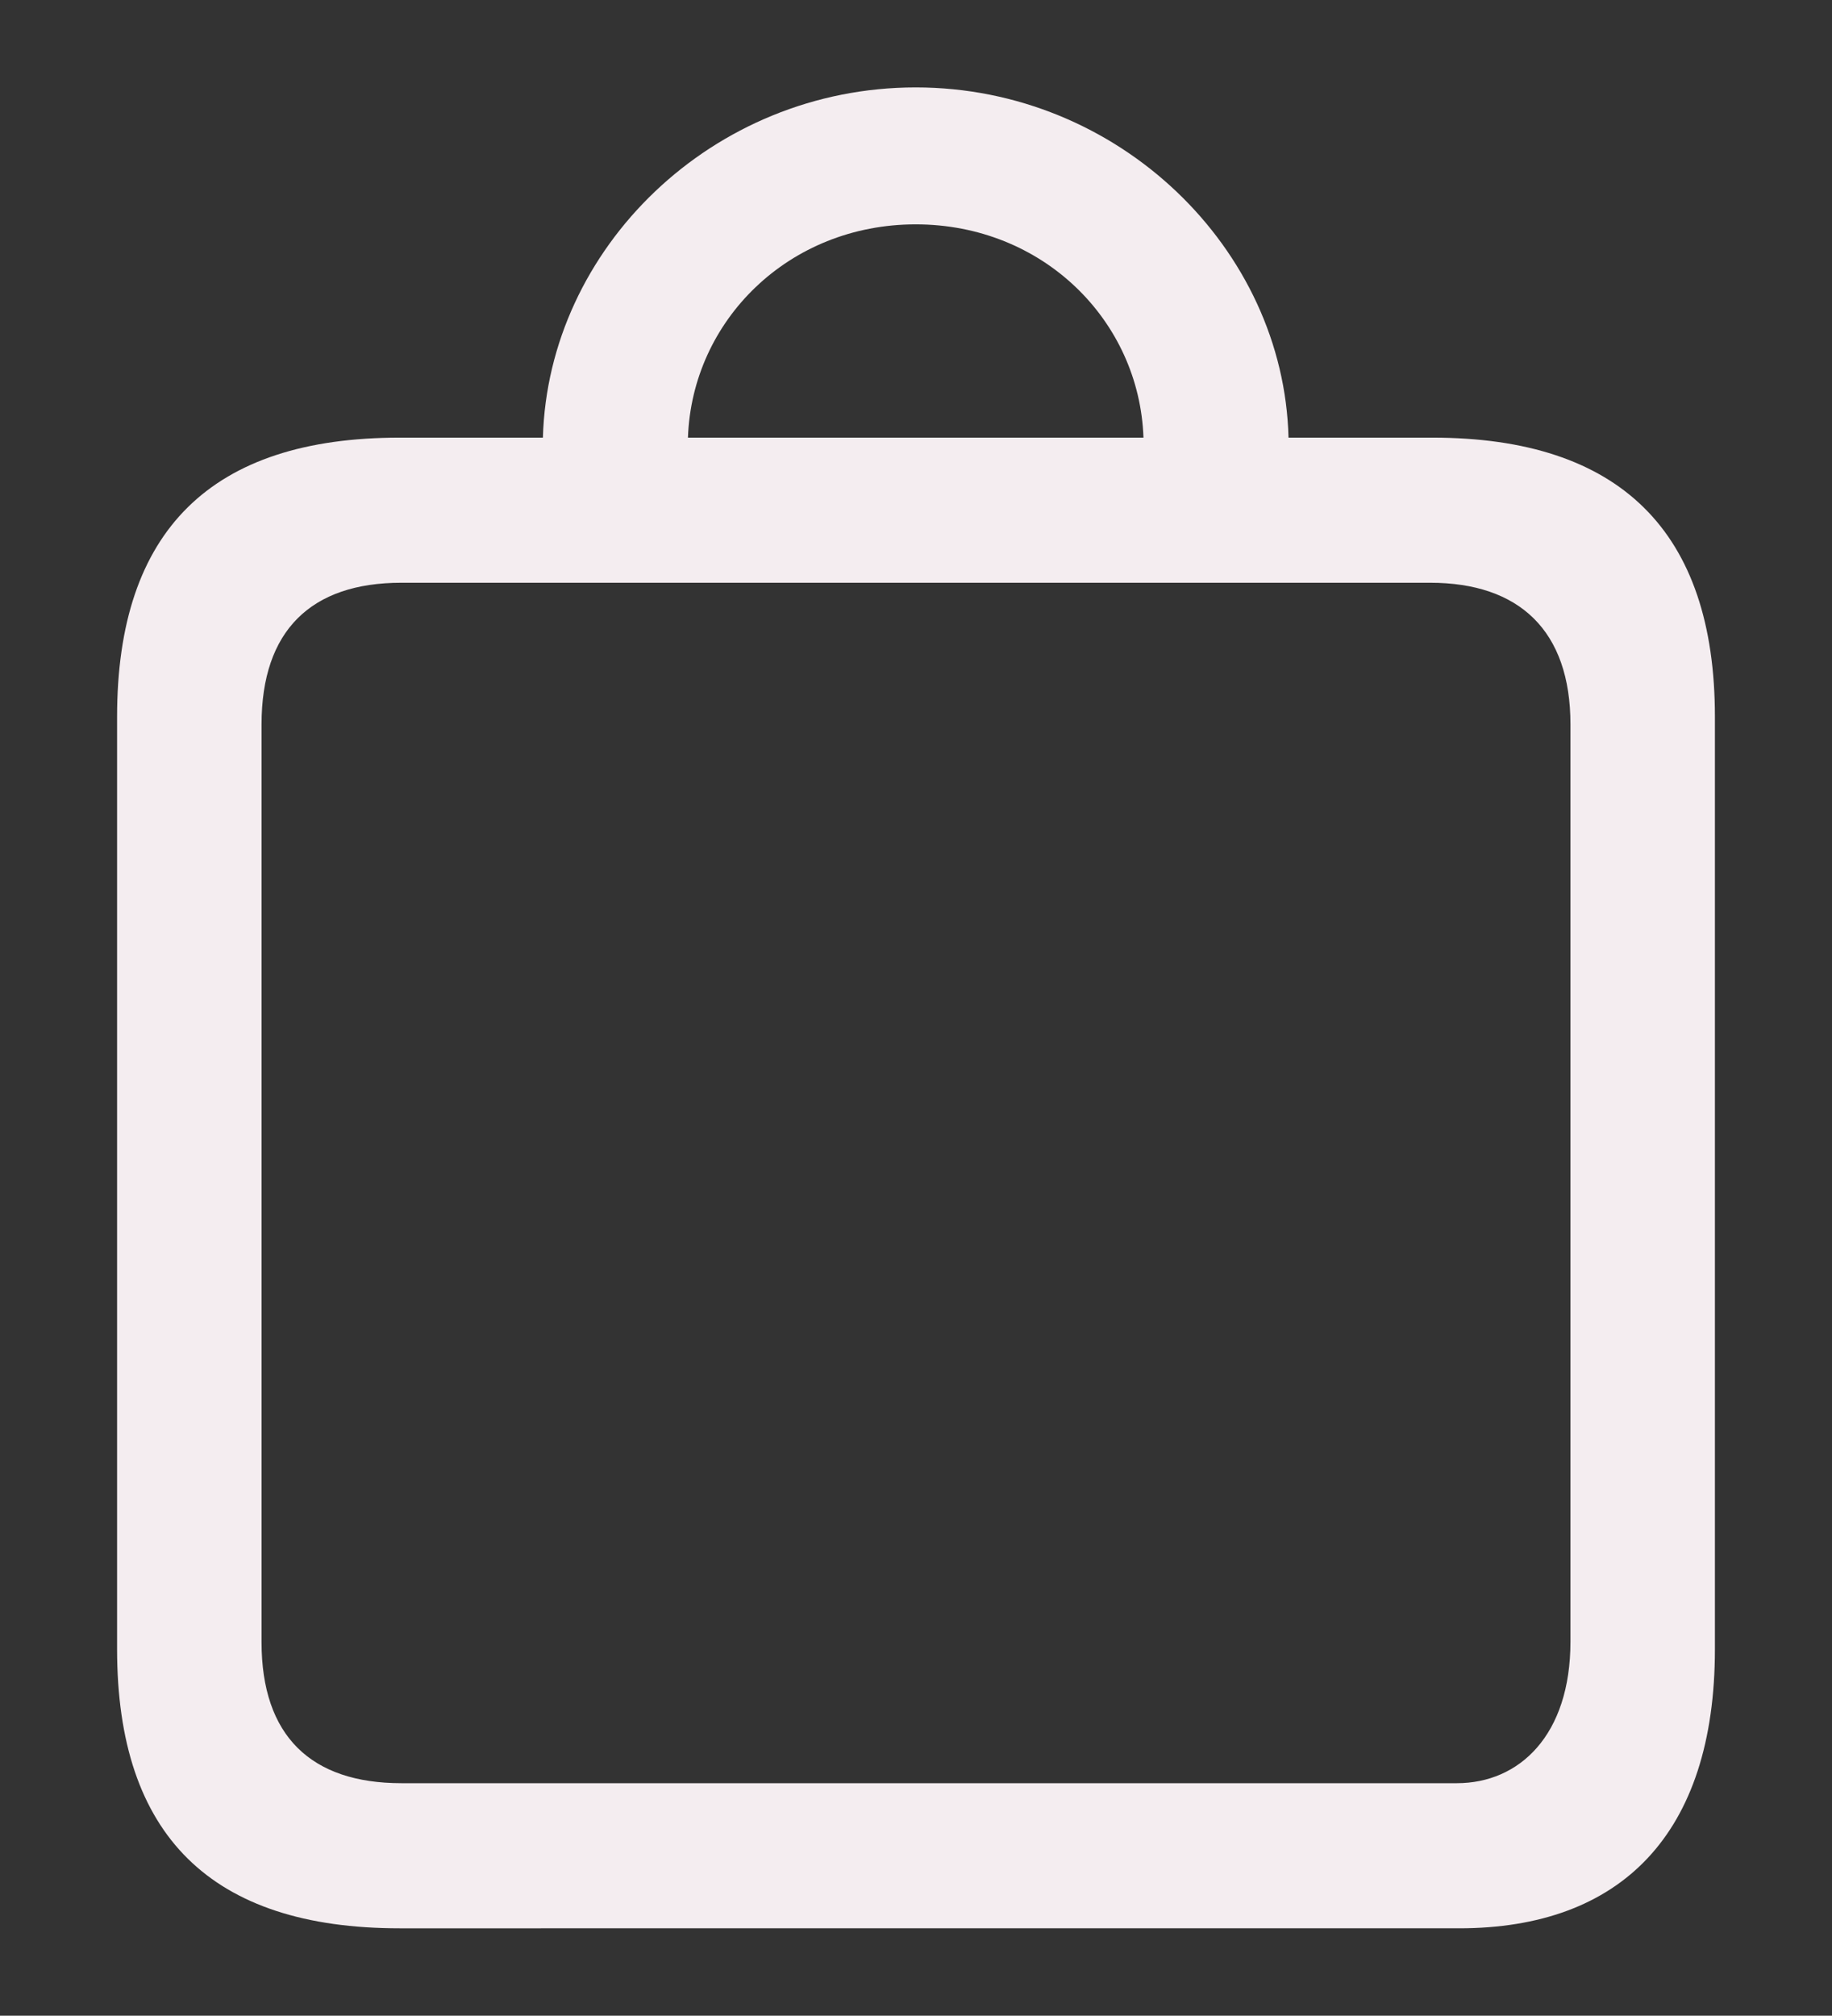 <?xml version="1.0" encoding="utf-8"?>
<!-- Generator: Adobe Illustrator 26.3.1, SVG Export Plug-In . SVG Version: 6.00 Build 0)  -->
<svg version="1.1" id="Layer_1" xmlns="http://www.w3.org/2000/svg" xmlns:xlink="http://www.w3.org/1999/xlink" x="0px" y="0px"
	 viewBox="0 0 314.5 345.9" style="enable-background:new 0 0 314.5 345.9;" xml:space="preserve">
<rect x="0" y="0" width="314.5" height="345.9" fill="#333333" stroke="none"/>
<style type="text/css">
	.st0{fill:#FFFFFF;}
	.st1{fill:#FF002B;}
	.st2{fill:#0C284C;}
	.st3{fill:#FF0000;}
	.st4{fill:#C1272D;}
	.st5{fill:#EA0029;}
	.st6{fill:#F4EDF0;}
	.st7{clip-path:url(#SVGID_00000093146996859849471780000002096428928491215003_);}
	.st8{fill:#EDF1F7;}
	.st9{fill:#0090D5;}
</style>
<g>
	<path class="st6" d="M20.1,123c0-32,16.2-47.9,48.5-47.9h24.6c0.9-32.5,29.1-60.1,64-60.1s63.2,27.7,64,60.1h24.7
		c32.2,0,48.5,16.1,48.5,47.9v160c0,31.8-16.2,47.9-43.9,47.9H68.6c-32.3,0-48.5-15.9-48.5-47.9V123z M68.9,306h181.2
		c10.7,0,19.5-8.2,19.5-24.3V124.3c0-16.1-8.8-24.3-24.1-24.3H68.9c-15.5,0-24,8.2-24,24.3v157.5C44.9,297.9,53.4,306,68.9,306z
		 M196.3,75.1C195.6,55,179,38.5,157.2,38.5S118.8,55,118.1,75.1H196.3z"/>
</g>
</svg>
